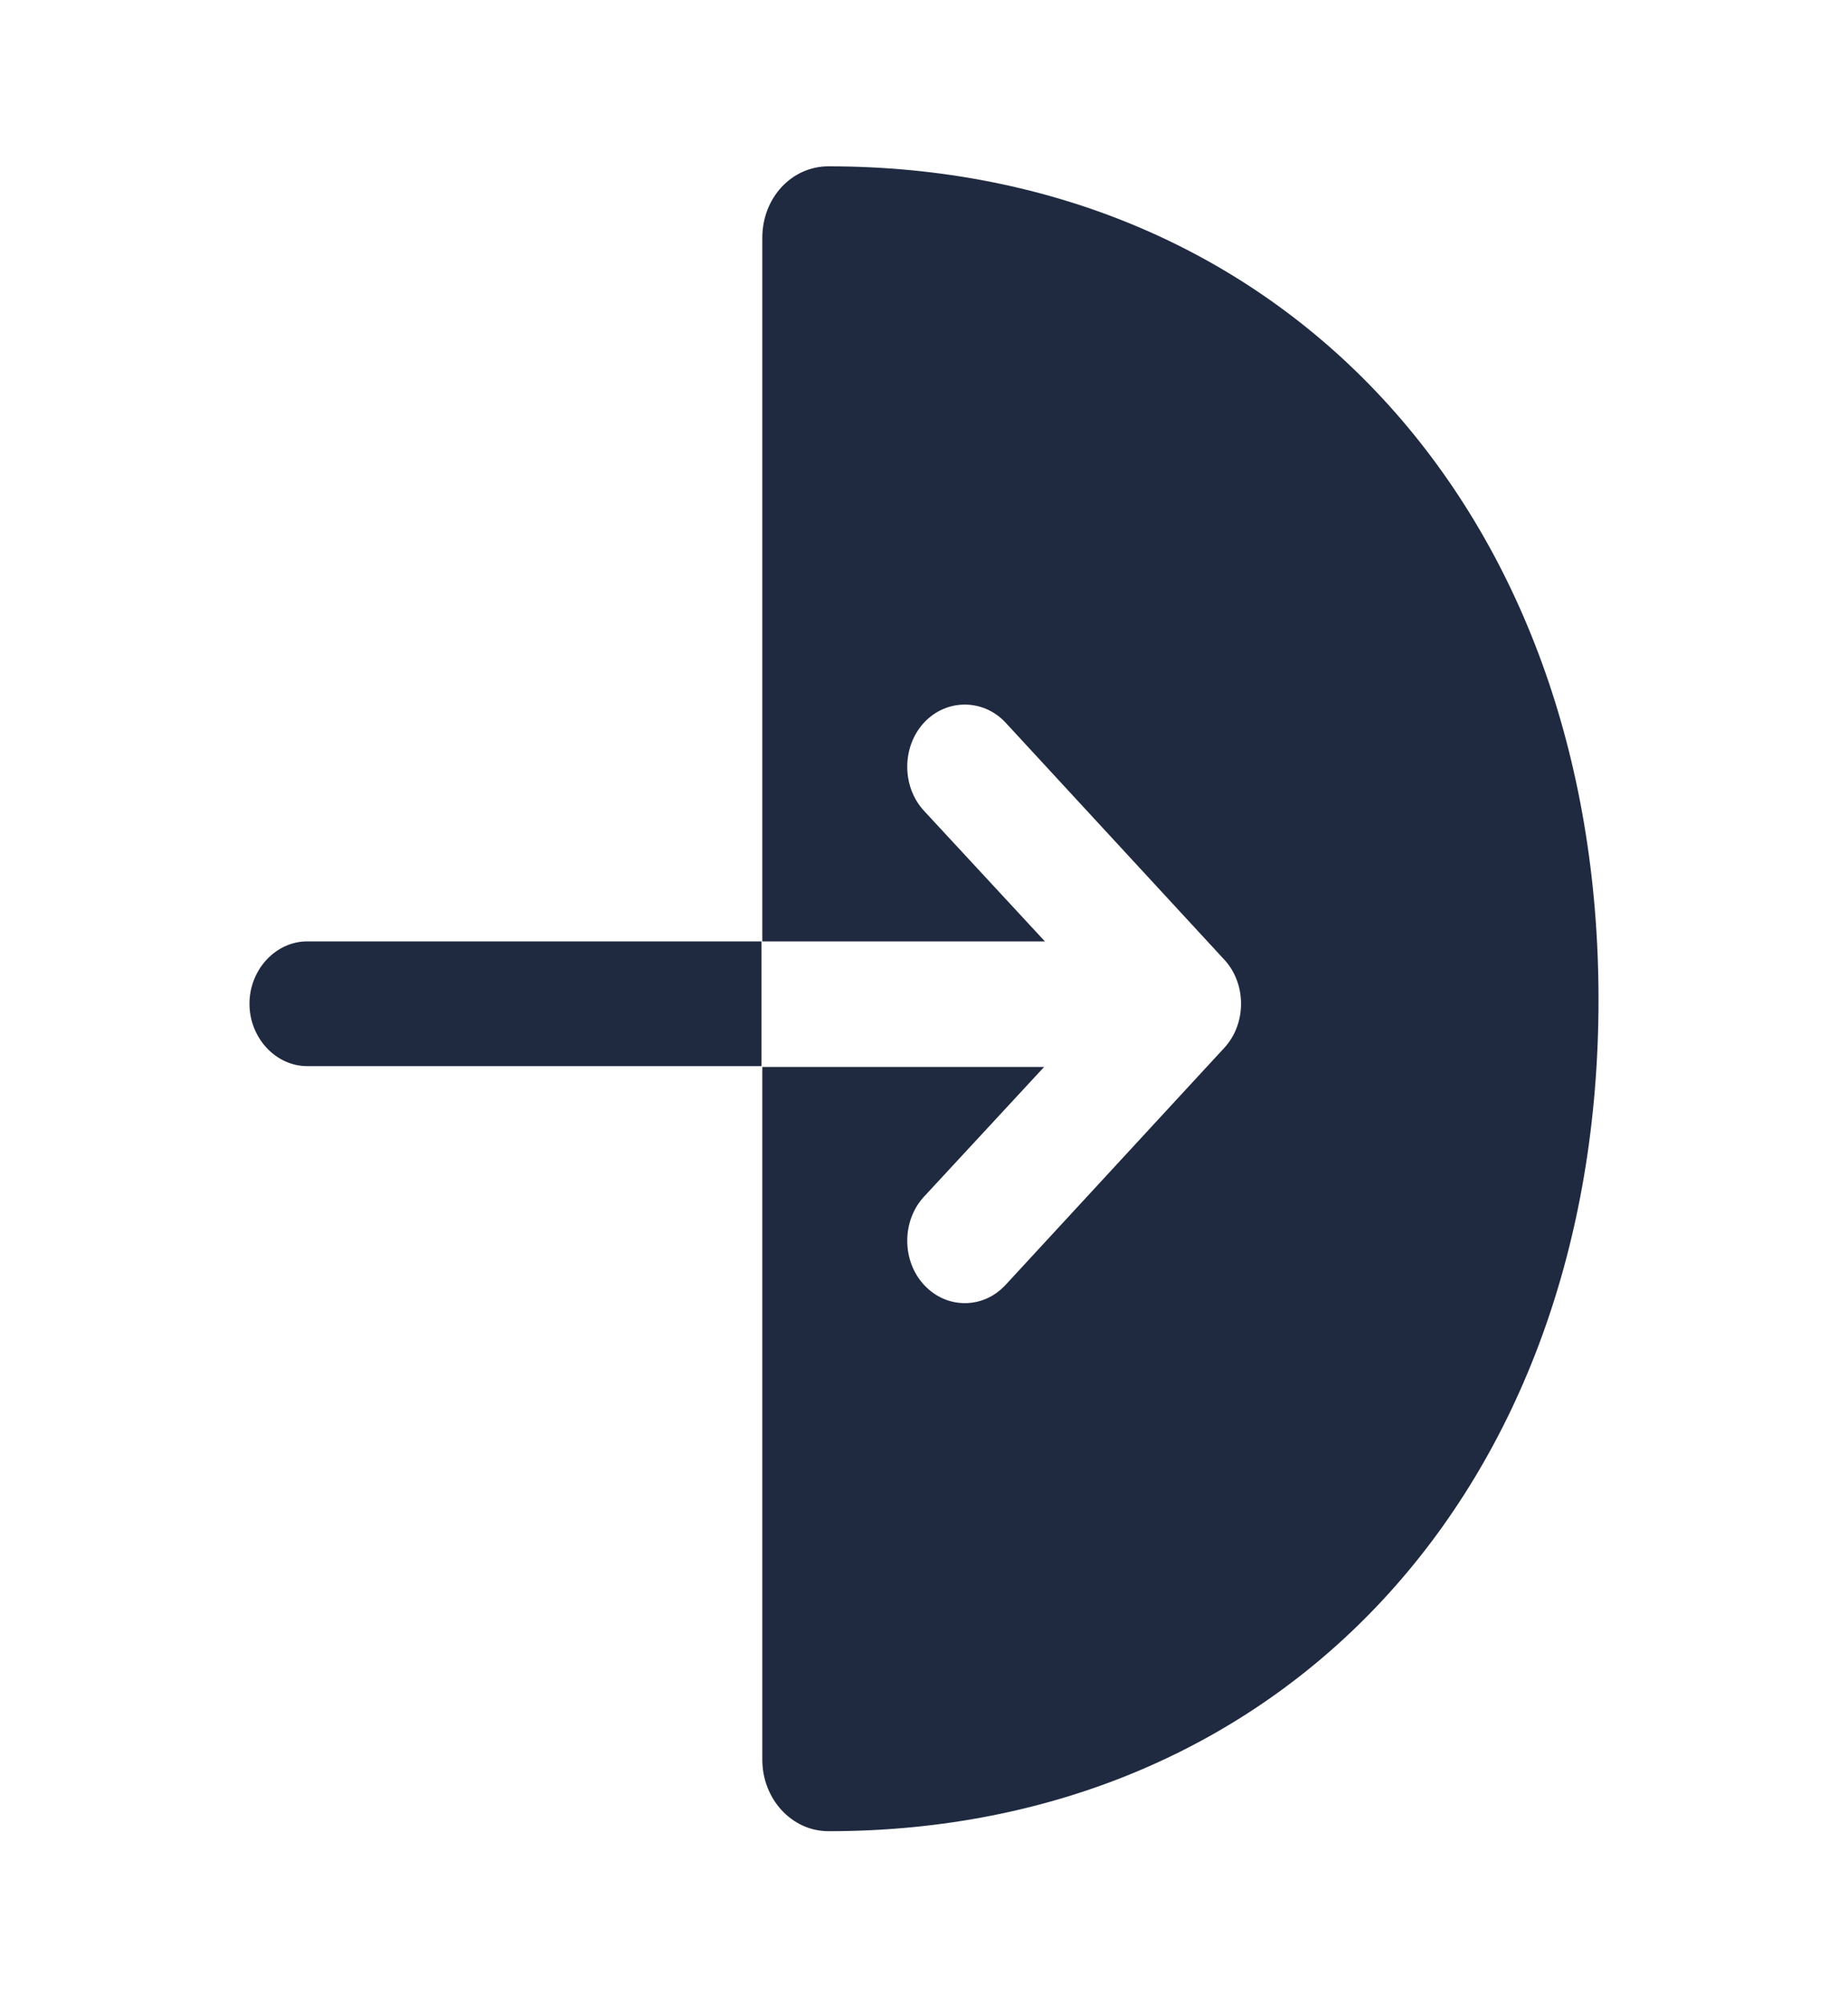 <svg width="95" height="103" viewBox="0 0 95 103" fill="none" xmlns="http://www.w3.org/2000/svg">
<path d="M42.592 8.55C40.692 8.55 39.188 10.174 39.188 12.226V48.393H53.715L47.5 41.681C46.352 40.441 46.352 38.389 47.5 37.15C48.648 35.91 50.548 35.91 51.696 37.15L62.938 49.333C64.085 50.573 64.085 52.625 62.938 53.865L51.696 66.049C51.102 66.69 50.35 66.989 49.598 66.989C48.846 66.989 48.094 66.69 47.5 66.049C46.352 64.809 46.352 62.757 47.5 61.517L53.675 54.848H39.188V90.459C39.188 92.468 40.692 94.135 42.592 94.135C65.906 94.135 82.175 76.565 82.175 51.385C82.175 26.206 65.867 8.55 42.592 8.55Z" fill="#1F2A40"/>
<path d="M15.794 48.393C14.171 48.393 12.825 49.847 12.825 51.599C12.825 53.352 14.171 54.806 15.794 54.806H39.148V48.393H15.794Z" fill="#1F2A40"/>
</svg>
